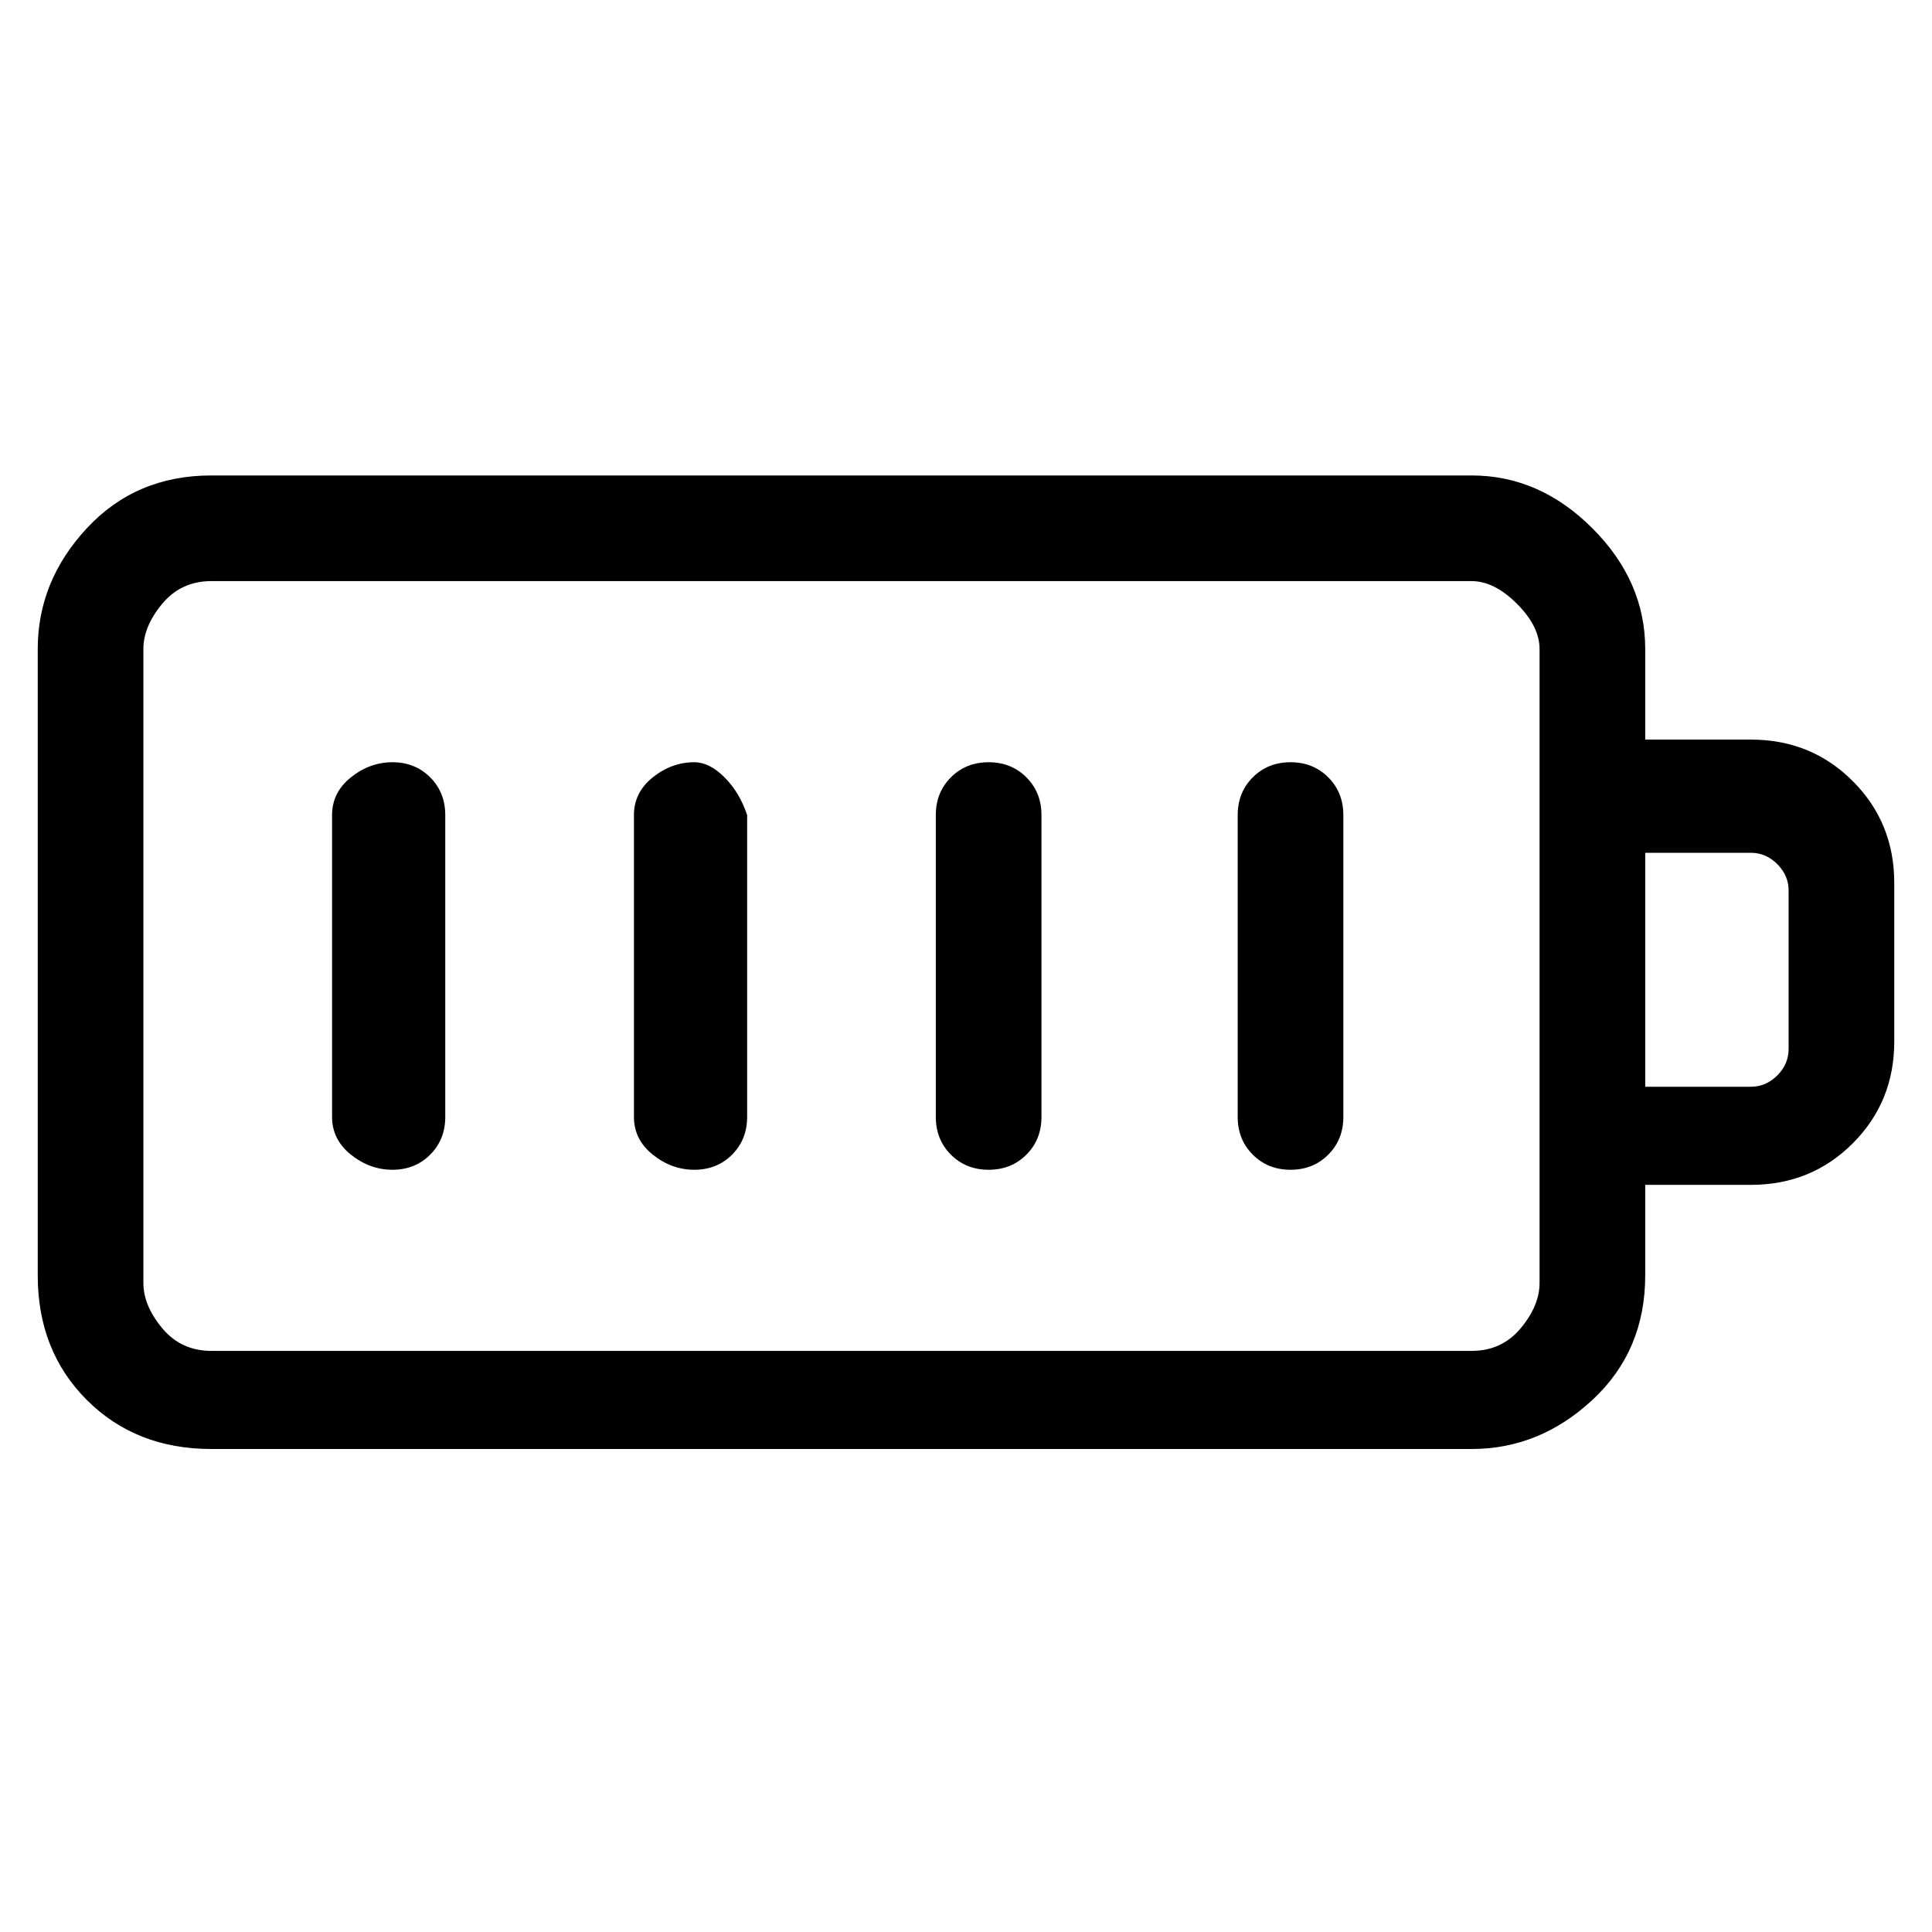 <svg viewBox="0 0 256 256" xmlns="http://www.w3.org/2000/svg">
  <path transform="scale(1, -1) translate(0, -256)" fill="currentColor" d="M232 158h-14v12q0 9 -7 16t-16 7h-167q-10 0 -16.5 -7t-6.5 -16v-83q0 -10 6.5 -16.5t16.5 -6.5h167q9 0 16 6.5t7 16.5v12h14q8 0 13.5 5.5t5.5 13.5v21q0 8 -5.5 13.5t-13.5 5.5zM204 86q0 -3 -2.5 -6t-6.5 -3h-167q-4 0 -6.5 3t-2.5 6v84q0 3 2.5 6t6.5 3h167 q3 0 6 -3t3 -6v-84zM237 117q0 -2 -1.5 -3.5t-3.5 -1.5h-14v31h14q2 0 3.5 -1.5t1.5 -3.5v-21zM52 155q-3 0 -5.5 -2t-2.5 -5v-40q0 -3 2.5 -5t5.5 -2t5 2t2 5v40q0 3 -2 5t-5 2zM92 155q-3 0 -5.5 -2t-2.5 -5v-40q0 -3 2.5 -5t5.5 -2t5 2t2 5v40q-1 3 -3 5t-4 2zM131 155 q-3 0 -5 -2t-2 -5v-40q0 -3 2 -5t5 -2t5 2t2 5v40q0 3 -2 5t-5 2zM171 155q-3 0 -5 -2t-2 -5v-40q0 -3 2 -5t5 -2t5 2t2 5v40q0 3 -2 5t-5 2z" />
</svg>